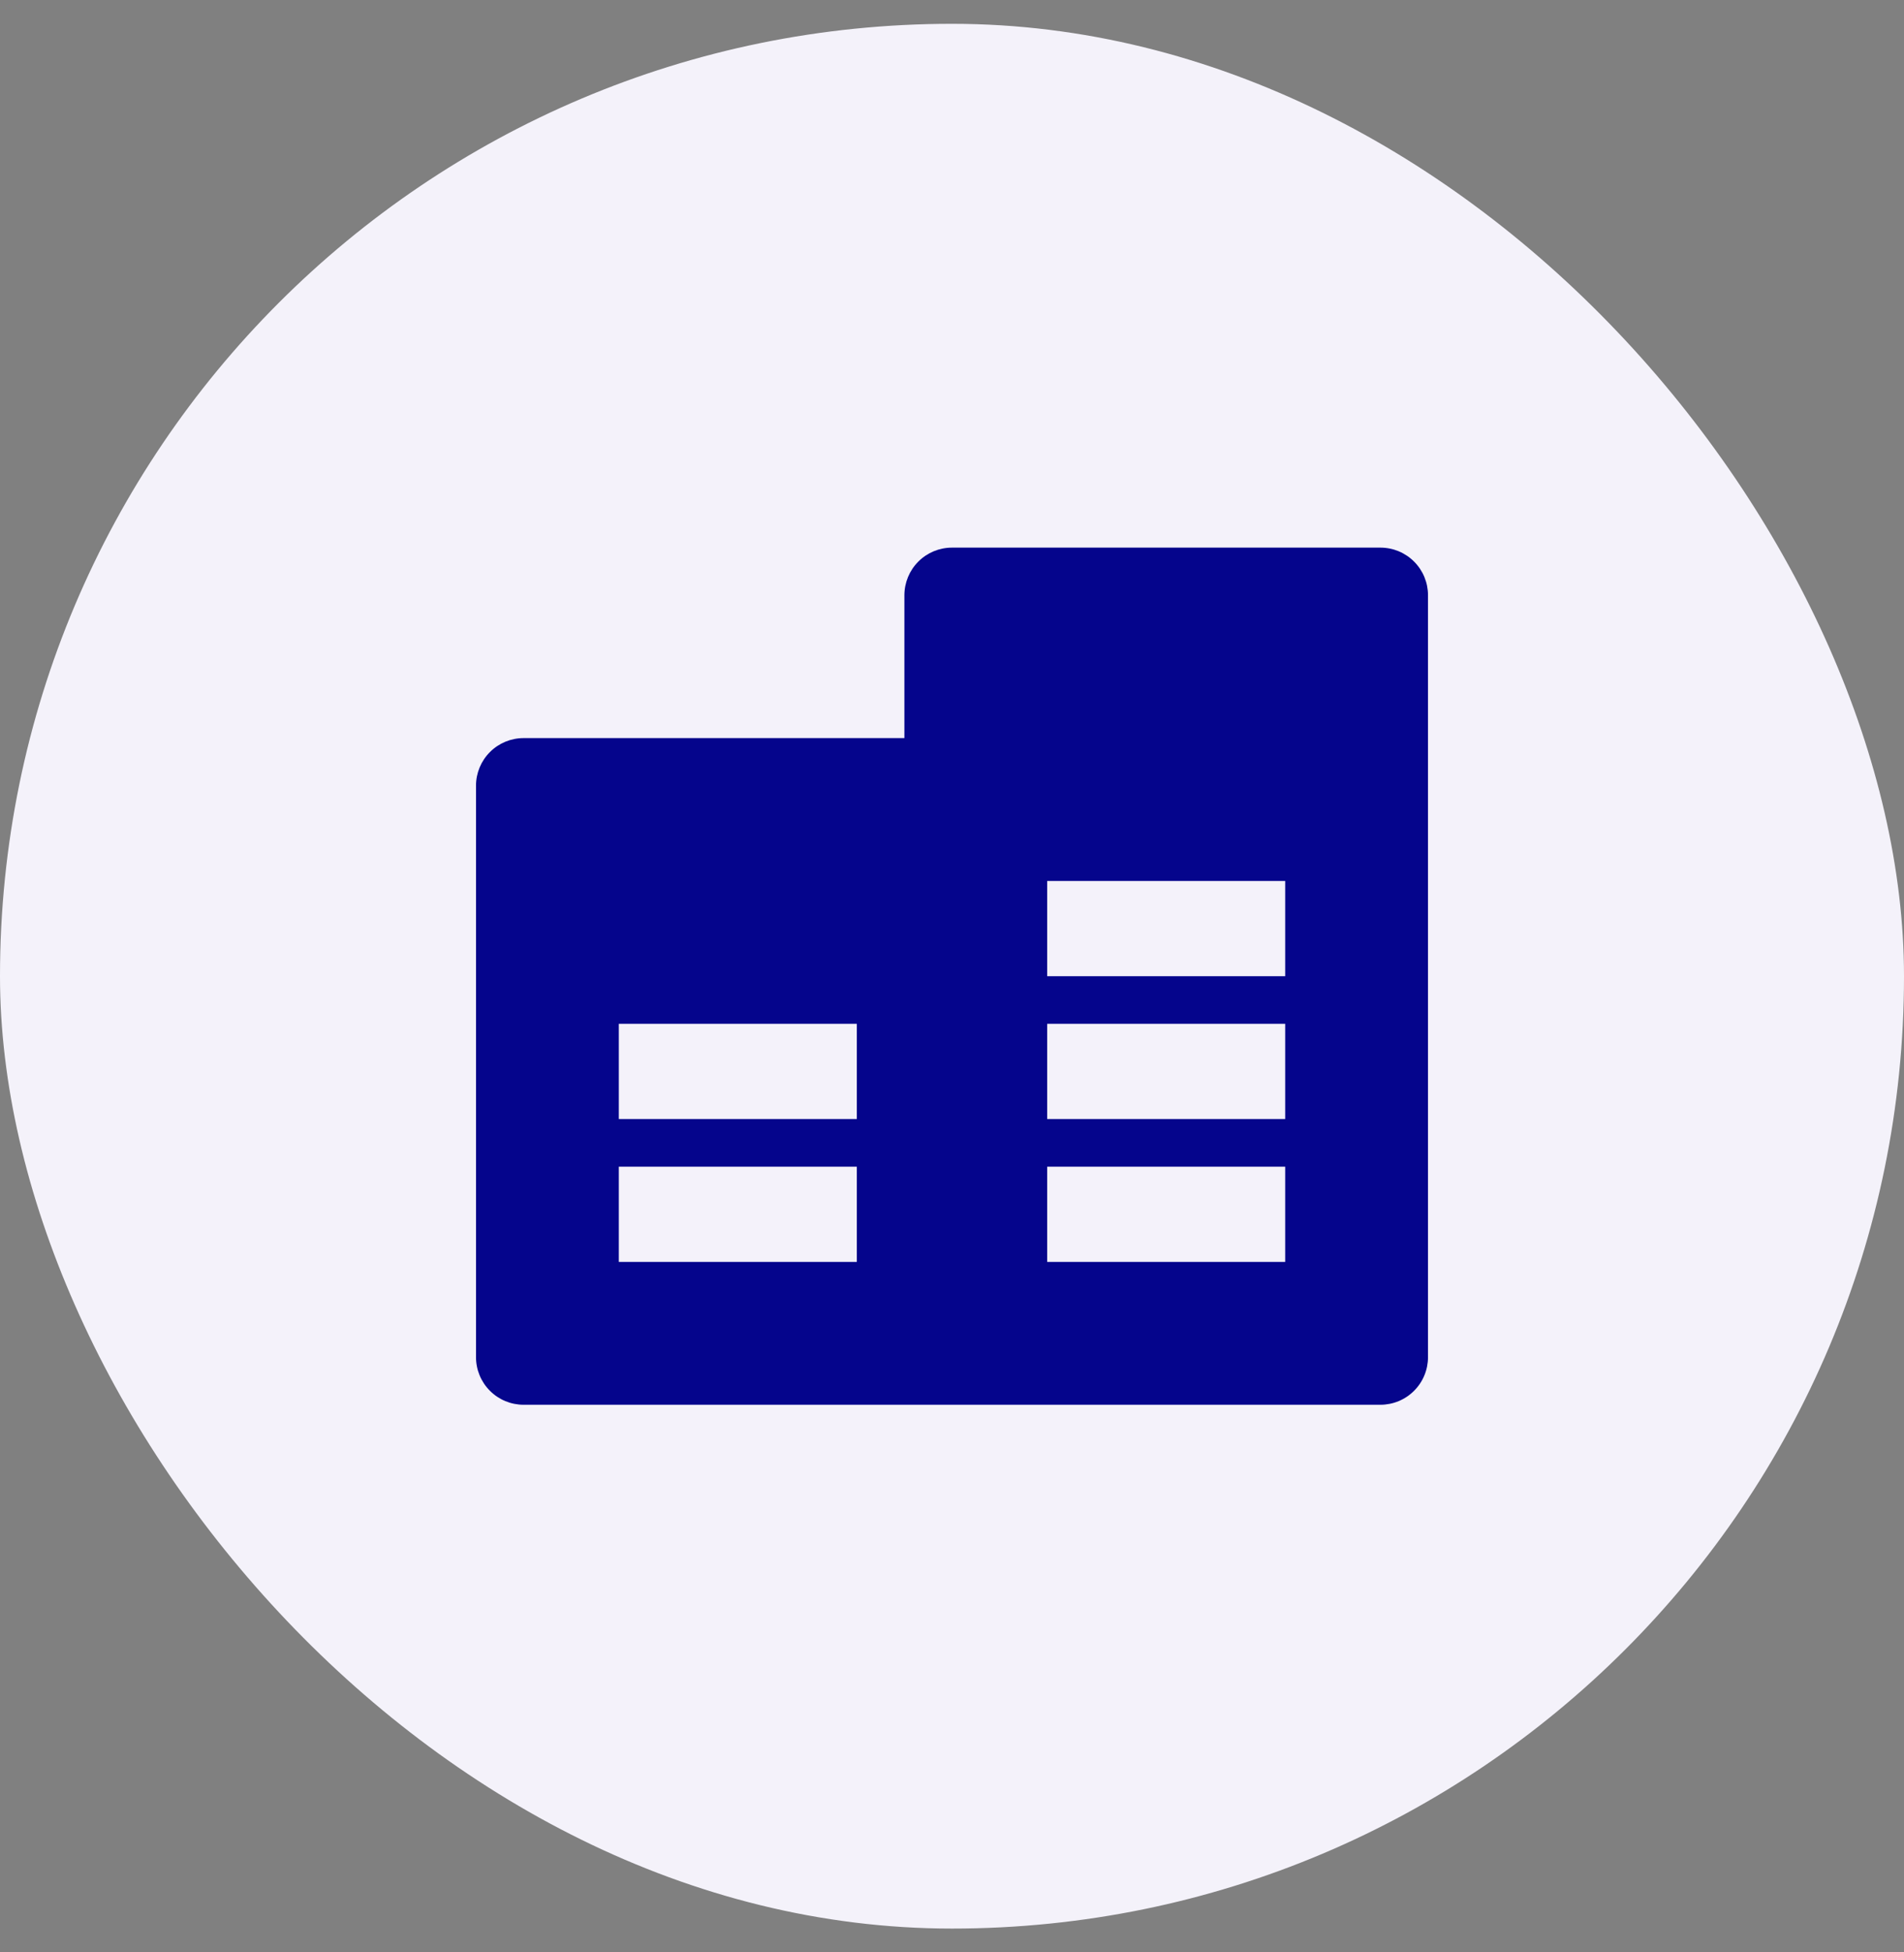 <svg width="40" height="41" viewBox="0 0 40 41" fill="none" xmlns="http://www.w3.org/2000/svg">
<rect x="0" y="0" width="40" height="41" fill="#808080" stroke="none"/>
<rect y="0.5" width="40" height="40" rx="20" fill="#F4F2FA"/>
<path d="M19 15.5V12.5C19 12.235 19.105 11.98 19.293 11.793C19.48 11.605 19.735 11.5 20 11.5H29C29.265 11.5 29.52 11.605 29.707 11.793C29.895 11.98 30 12.235 30 12.5V28.5C30 28.765 29.895 29.02 29.707 29.207C29.52 29.395 29.265 29.5 29 29.5H11C10.735 29.5 10.48 29.395 10.293 29.207C10.105 29.02 10 28.765 10 28.5V16.5C10 16.235 10.105 15.98 10.293 15.793C10.48 15.605 10.735 15.5 11 15.5H19ZM13 24.5V26.5H18V24.5H13ZM22 24.5V26.5H27V24.5H22ZM22 21.5V23.5H27V21.5H22ZM22 18.5V20.5H27V18.5H22ZM13 21.5V23.5H18V21.5H13Z" fill="#05058C"/>
</svg>
